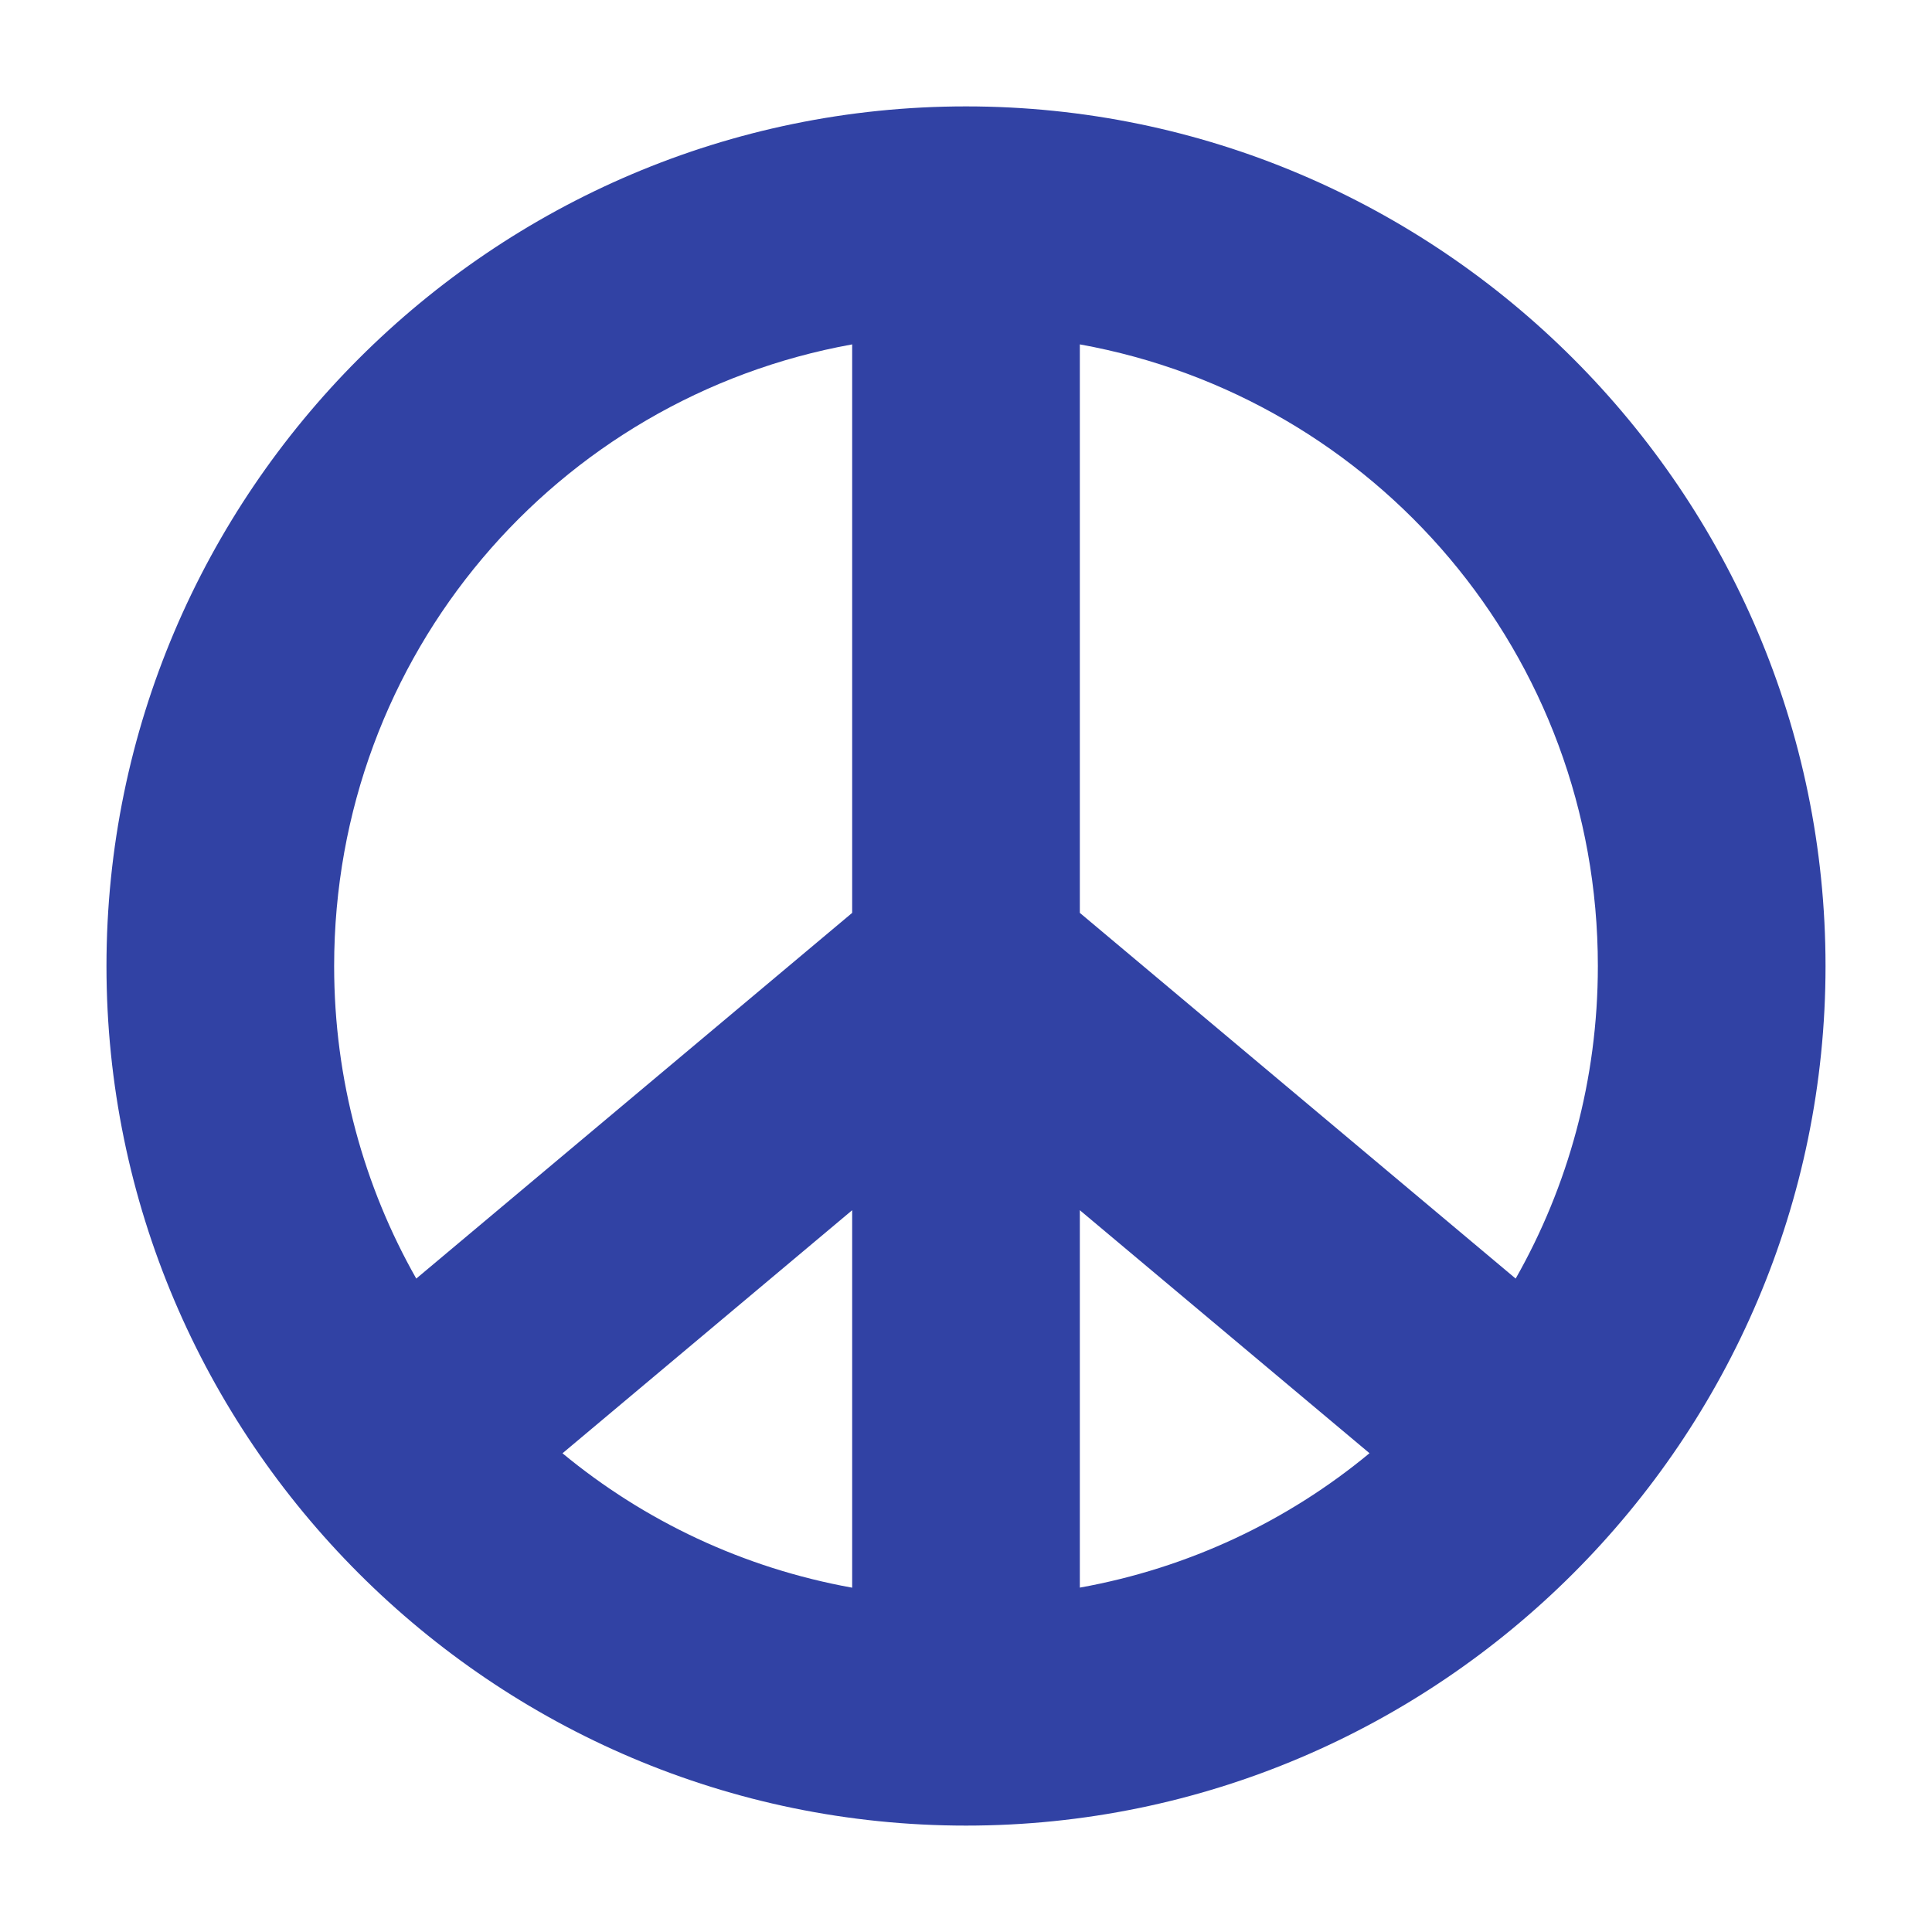 <?xml version="1.0" encoding="UTF-8" standalone="no"?>
<!-- Created with Inkscape (http://www.inkscape.org/) -->

<svg
   xmlns:dc="http://purl.org/dc/elements/1.1/"
   xmlns:cc="http://creativecommons.org/ns#"
   xmlns:rdf="http://www.w3.org/1999/02/22-rdf-syntax-ns#"
   xmlns:svg="http://www.w3.org/2000/svg"
   xmlns="http://www.w3.org/2000/svg"
   xmlns:sodipodi="http://sodipodi.sourceforge.net/DTD/sodipodi-0.dtd"
   xmlns:inkscape="http://www.inkscape.org/namespaces/inkscape"
   width="96.22"
   height="96.22"
   viewBox="0 0 25.458 25.458"
   version="1.1"
   id="svg923"
   inkscape:version="0.92.3 (2405546, 2018-03-11)"
   sodipodi:docname="meta-0a13d44e.svg">
  <defs
     id="defs917">
    <inkscape:path-effect
       effect="spiro"
       id="path-effect439148"
       is_visible="true" />
    <clipPath
       clipPathUnits="userSpaceOnUse"
       id="clipPath439132">
      <path
         style="color:#000000;font-style:normal;font-variant:normal;font-weight:normal;font-stretch:normal;font-size:medium;line-height:normal;font-family:sans-serif;font-variant-ligatures:normal;font-variant-position:normal;font-variant-caps:normal;font-variant-numeric:normal;font-variant-alternates:normal;font-feature-settings:normal;text-indent:0;text-align:start;text-decoration:none;text-decoration-line:none;text-decoration-style:solid;text-decoration-color:#000000;letter-spacing:normal;word-spacing:normal;text-transform:none;writing-mode:lr-tb;direction:ltr;text-orientation:mixed;dominant-baseline:auto;baseline-shift:baseline;text-anchor:start;white-space:normal;shape-padding:0;clip-rule:nonzero;display:inline;overflow:visible;visibility:visible;opacity:1;isolation:auto;mix-blend-mode:normal;color-interpolation:sRGB;color-interpolation-filters:linearRGB;solid-color:#000000;solid-opacity:1;vector-effect:none;fill:#000000;fill-opacity:1;fill-rule:nonzero;stroke:none;stroke-width:1.058;stroke-linecap:butt;stroke-linejoin:miter;stroke-miterlimit:4;stroke-dasharray:none;stroke-dashoffset:0;stroke-opacity:1;color-rendering:auto;image-rendering:auto;shape-rendering:auto;text-rendering:auto;enable-background:accumulate"
         d="m -76.105,283.604 c 0,0.144 0.125,0.388 0.574,0.686 0.449,0.298 1.165,0.601 2.068,0.855 1.807,0.509 4.366,0.838 7.203,0.85 2.837,0.011 5.426,-0.3 7.289,-0.795 0.931,-0.248 1.681,-0.544 2.17,-0.844 0.489,-0.3 0.663,-0.575 0.678,-0.723 l 1.053,0.107 c -0.066,0.65 -0.548,1.133 -1.176,1.518 -0.628,0.385 -1.456,0.7 -2.451,0.965 -1.991,0.53 -4.653,0.842 -7.568,0.83 -2.915,-0.011 -5.541,-0.344 -7.482,-0.891 -0.971,-0.273 -1.77,-0.595 -2.367,-0.99 -0.597,-0.396 -1.049,-0.914 -1.049,-1.568 z"
         id="path439134"
         inkscape:connector-curvature="0" />
    </clipPath>
  </defs>
  <sodipodi:namedview
     id="base"
     pagecolor="#252525"
     bordercolor="#666666"
     borderopacity="1.0"
     inkscape:pageopacity="0"
     inkscape:pageshadow="2"
     inkscape:zoom="15.839192"
     inkscape:cx="50.172713"
     inkscape:cy="21.727362"
     inkscape:document-units="mm"
     inkscape:current-layer="layer1"
     showgrid="false"
     units="px"
     inkscape:window-width="1920"
     inkscape:window-height="1017"
     inkscape:window-x="-8"
     inkscape:window-y="-8"
     inkscape:window-maximized="1"
     fit-margin-top="0"
     fit-margin-left="0"
     fit-margin-right="0"
     fit-margin-bottom="0" />
  <g
     inkscape:label="Layer 1"
     inkscape:groupmode="layer"
     id="layer1"
     transform="translate(-0.5,-271.042)">
    <circle
       r="12.729"
       transform="scale(-1,1)"
       cy="283.771"
       cx="-13.229"
       id="circle437133"
       style="opacity:1;vector-effect:none;fill:#f5f5f5;fill-opacity:0;stroke:none;stroke-width:1;stroke-linecap:butt;stroke-linejoin:miter;stroke-miterlimit:4;stroke-dasharray:none;stroke-dashoffset:0;stroke-opacity:1" />
    <path
       inkscape:connector-curvature="0"
       id="path437135"
       d="m 13.229,272.444 c -6.238,0 -11.326,5.09 -11.326,11.328 0,6.238 5.089,11.326 11.326,11.326 6.238,10e-6 11.326,-5.088 11.326,-11.326 0,-6.238 -5.088,-11.328 -11.326,-11.328 z m -1.5,3.136 v 7.491 l -5.744,4.819 c -0.688,-1.213 -1.082,-2.617 -1.082,-4.118 0,-4.104 2.932,-7.49 6.826,-8.192 z m 3,0 c 3.894,0.702 6.826,4.089 6.826,8.192 0,1.501 -0.394,2.905 -1.083,4.118 l -5.743,-4.819 z m -3,11.409 v 4.974 c -1.436,-0.259 -2.741,-0.881 -3.817,-1.771 z m 3,0 3.817,3.202 c -1.075,0.891 -2.381,1.513 -3.817,1.771 z"
       style="color:#000000;font-style:normal;font-variant:normal;font-weight:normal;font-stretch:normal;font-size:medium;line-height:normal;font-family:sans-serif;font-variant-ligatures:normal;font-variant-position:normal;font-variant-caps:normal;font-variant-numeric:normal;font-variant-alternates:normal;font-feature-settings:normal;text-indent:0;text-align:start;text-decoration:none;text-decoration-line:none;text-decoration-style:solid;text-decoration-color:#000000;letter-spacing:normal;word-spacing:normal;text-transform:none;writing-mode:lr-tb;direction:ltr;text-orientation:mixed;dominant-baseline:auto;baseline-shift:baseline;text-anchor:start;white-space:normal;shape-padding:0;clip-rule:nonzero;display:inline;overflow:visible;visibility:visible;opacity:1;isolation:auto;mix-blend-mode:normal;color-interpolation:sRGB;color-interpolation-filters:linearRGB;solid-color:#000000;solid-opacity:1;vector-effect:none;fill:#3142a4;fill-opacity:1;fill-rule:nonzero;stroke:none;stroke-width:3;stroke-linecap:butt;stroke-linejoin:miter;stroke-miterlimit:4;stroke-dasharray:none;stroke-dashoffset:0;stroke-opacity:1;color-rendering:auto;image-rendering:auto;shape-rendering:auto;text-rendering:auto;enable-background:accumulate" />
  </g>
</svg>
